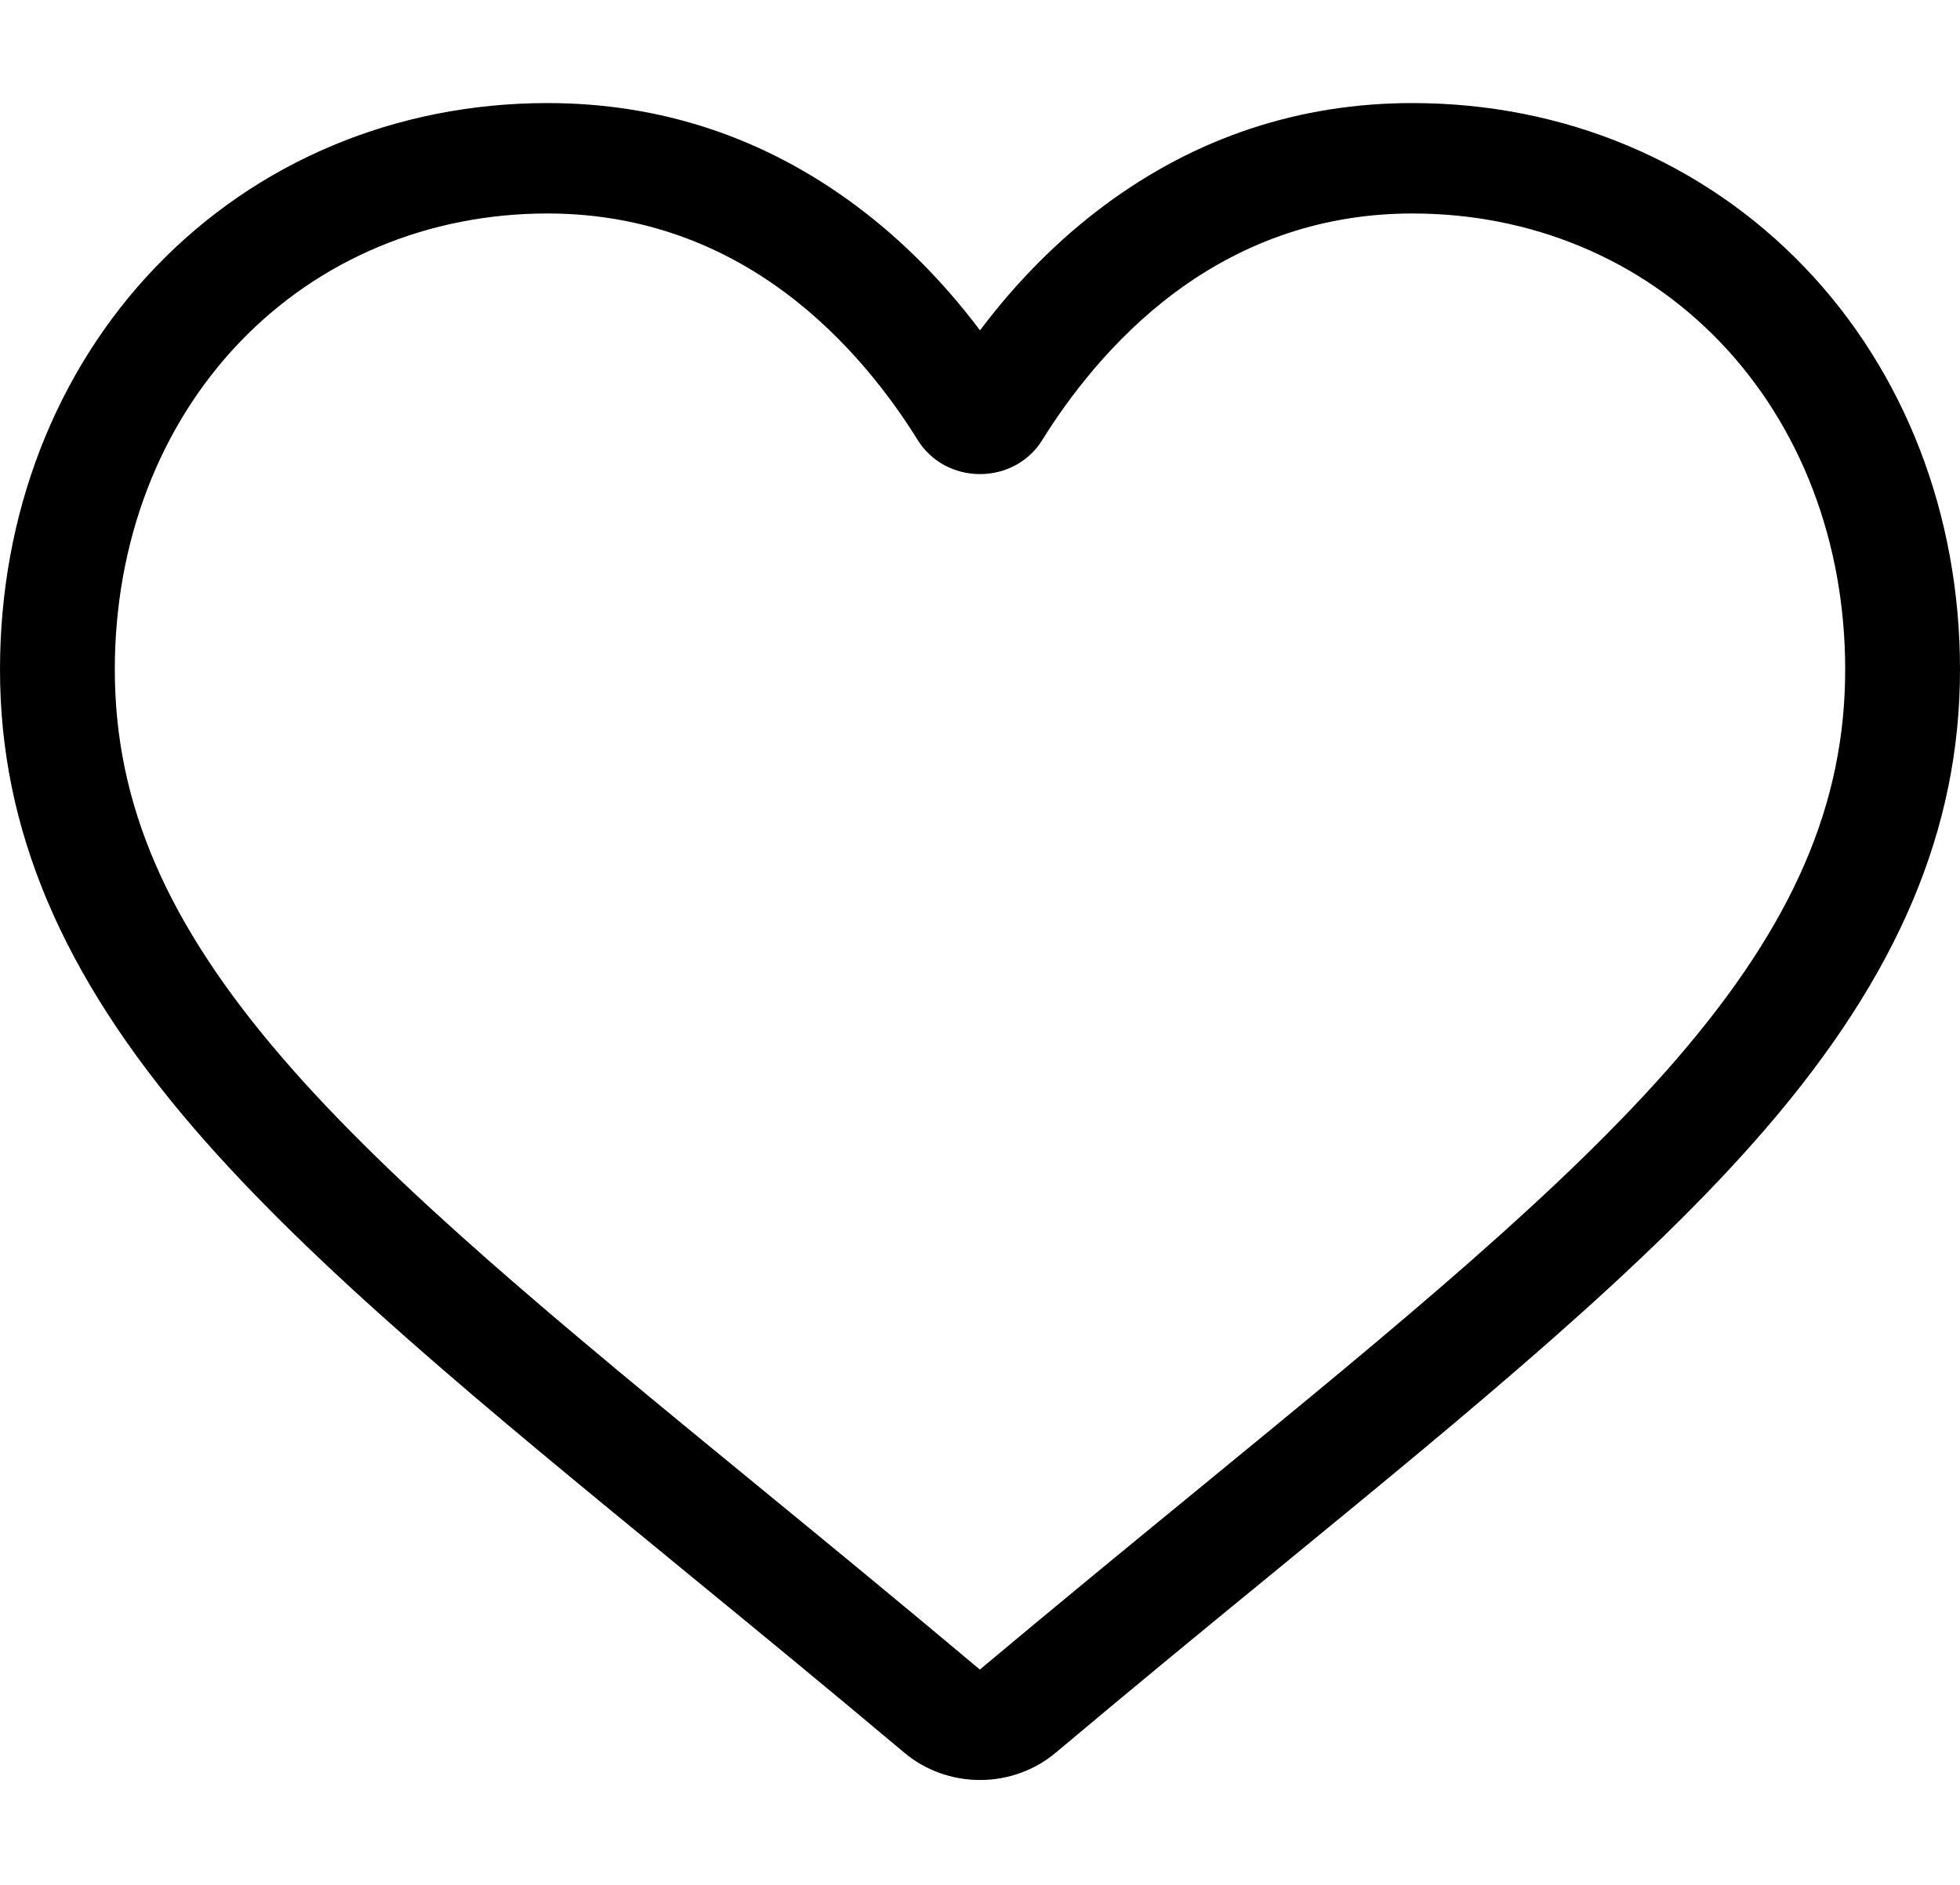 <svg width="52" height="50" viewBox="0 0 52 50" fill="none" xmlns="http://www.w3.org/2000/svg">
<path d="M26 47.218C25.26 47.218 24.546 46.96 23.99 46.492C21.889 44.726 19.864 43.066 18.077 41.602L18.068 41.594C12.829 37.302 8.305 33.594 5.157 29.943C1.639 25.86 0 21.989 0 17.761C0 13.652 1.465 9.862 4.125 7.088C6.817 4.28 10.511 2.734 14.527 2.734C17.528 2.734 20.277 3.647 22.697 5.446C23.918 6.355 25.025 7.466 26 8.763C26.976 7.466 28.082 6.355 29.303 5.446C31.723 3.647 34.472 2.734 37.474 2.734C41.489 2.734 45.183 4.28 47.875 7.088C50.535 9.862 52 13.652 52 17.761C52 21.989 50.361 25.86 46.843 29.942C43.695 33.594 39.172 37.301 33.934 41.594C32.144 43.06 30.115 44.722 28.01 46.493C27.454 46.96 26.74 47.218 26 47.218ZM14.527 5.663C11.371 5.663 8.473 6.874 6.364 9.073C4.224 11.305 3.046 14.39 3.046 17.761C3.046 21.317 4.42 24.498 7.503 28.074C10.482 31.53 14.913 35.161 20.043 39.365L20.053 39.373C21.846 40.843 23.879 42.509 25.996 44.288C28.124 42.506 30.161 40.837 31.958 39.365C37.088 35.16 41.519 31.53 44.498 28.074C47.58 24.498 48.954 21.317 48.954 17.761C48.954 14.39 47.776 11.305 45.636 9.073C43.527 6.874 40.629 5.663 37.474 5.663C35.162 5.663 33.04 6.37 31.166 7.763C29.497 9.005 28.334 10.575 27.651 11.674C27.301 12.239 26.683 12.576 26 12.576C25.316 12.576 24.699 12.239 24.348 11.674C23.667 10.575 22.504 9.005 20.833 7.763C18.96 6.37 16.837 5.663 14.527 5.663Z" fill="black"/>
</svg>
